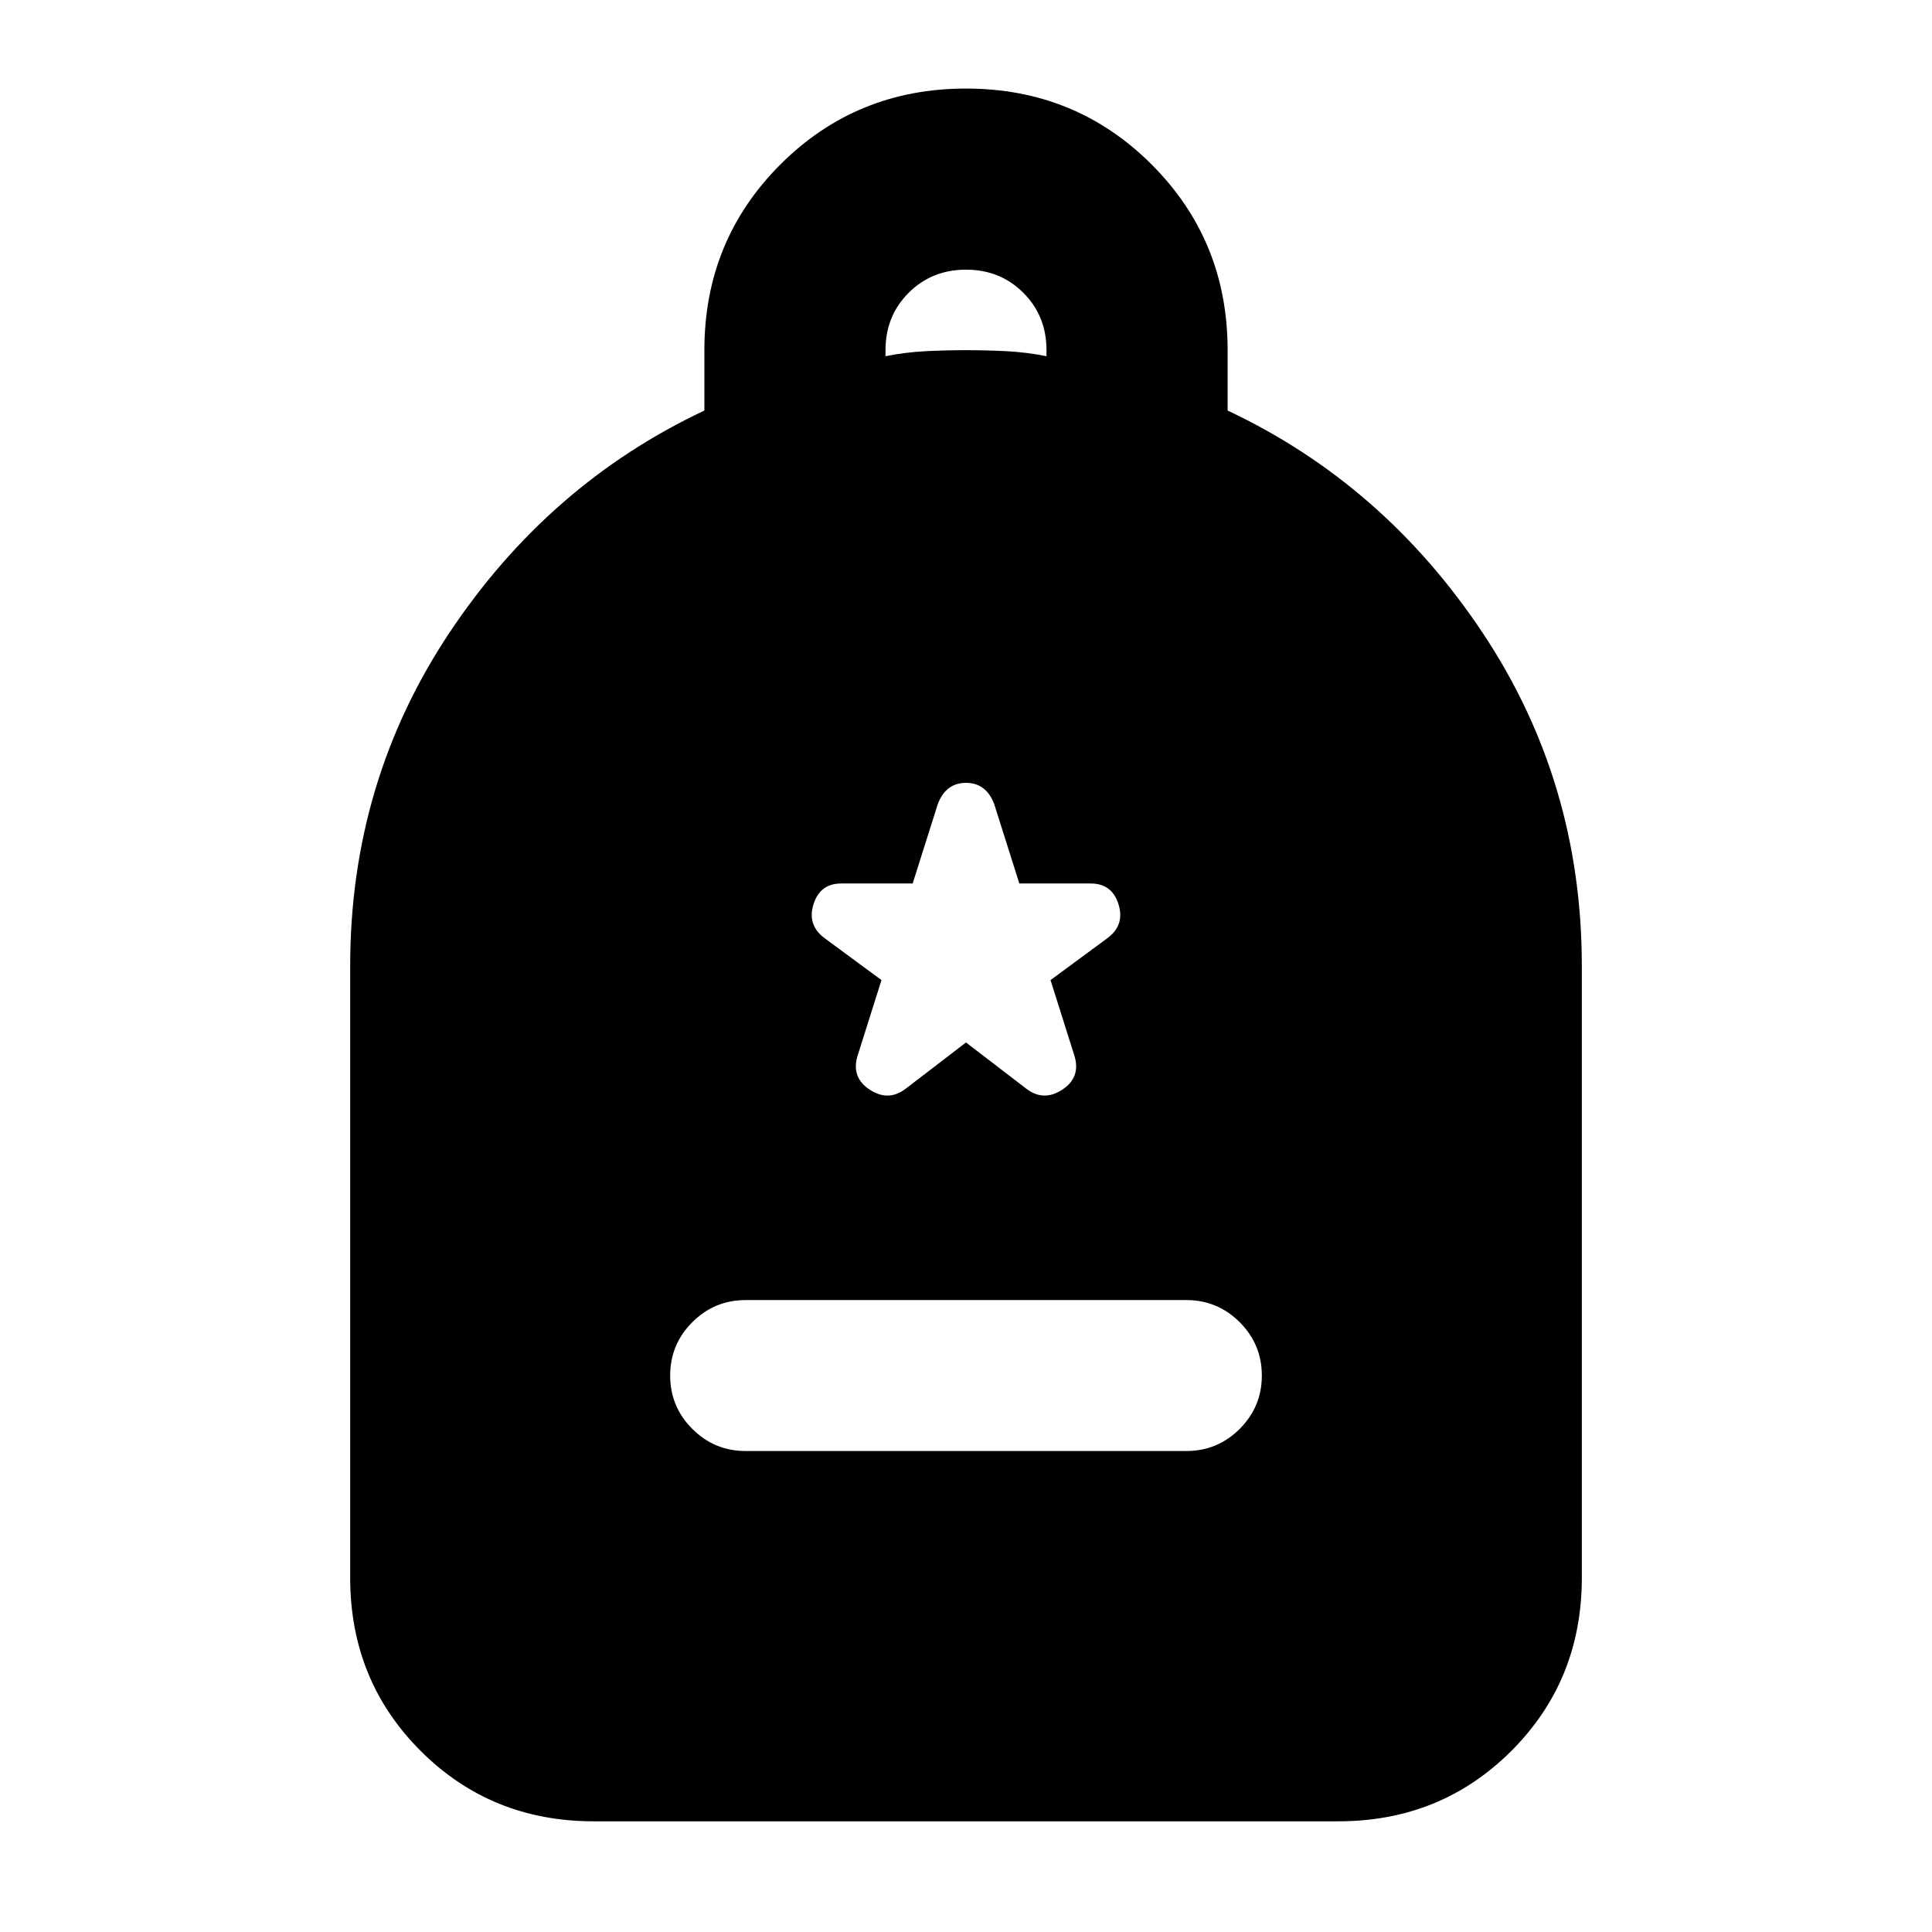 <svg xmlns="http://www.w3.org/2000/svg" height="24" viewBox="0 -960 960 960" width="24"><path d="M370.5-239h219q15.5 0 26.5-11t11-26.5q0-15.5-11-26.5t-26.5-11h-219q-15.5 0-26.5 11t-11 26.5q0 15.5 11 26.5t26.5 11ZM295-55q-51 0-86-35t-35-86v-304q0-91.5 49.25-165.5T350-756v-30q0-54.5 37.75-92.25T480-916q54.5 0 92.25 37.75T610-786v30q77.5 36.5 126.75 110.5T786-480v304q0 51-35 86t-86 35H295Zm145-728q10-2 20-2.5t20-.5q10 0 20 .5t20 2.5v-3q0-17-11.5-28.5T480-826q-17 0-28.5 11.5T440-786v3Zm40 341 30 23q8.5 6.5 17.75.5T534-435l-12-38 28.5-21q8.5-6.5 5.25-16.75T542-521h-35.5L494-560.5q-4-10.5-14-10.5t-14 10.5L453.5-521H418q-10.5 0-13.75 10.25T409.5-494l28.5 21-12 38q-3 10.5 6.25 16.5T450-419l30-23Z"/></svg>